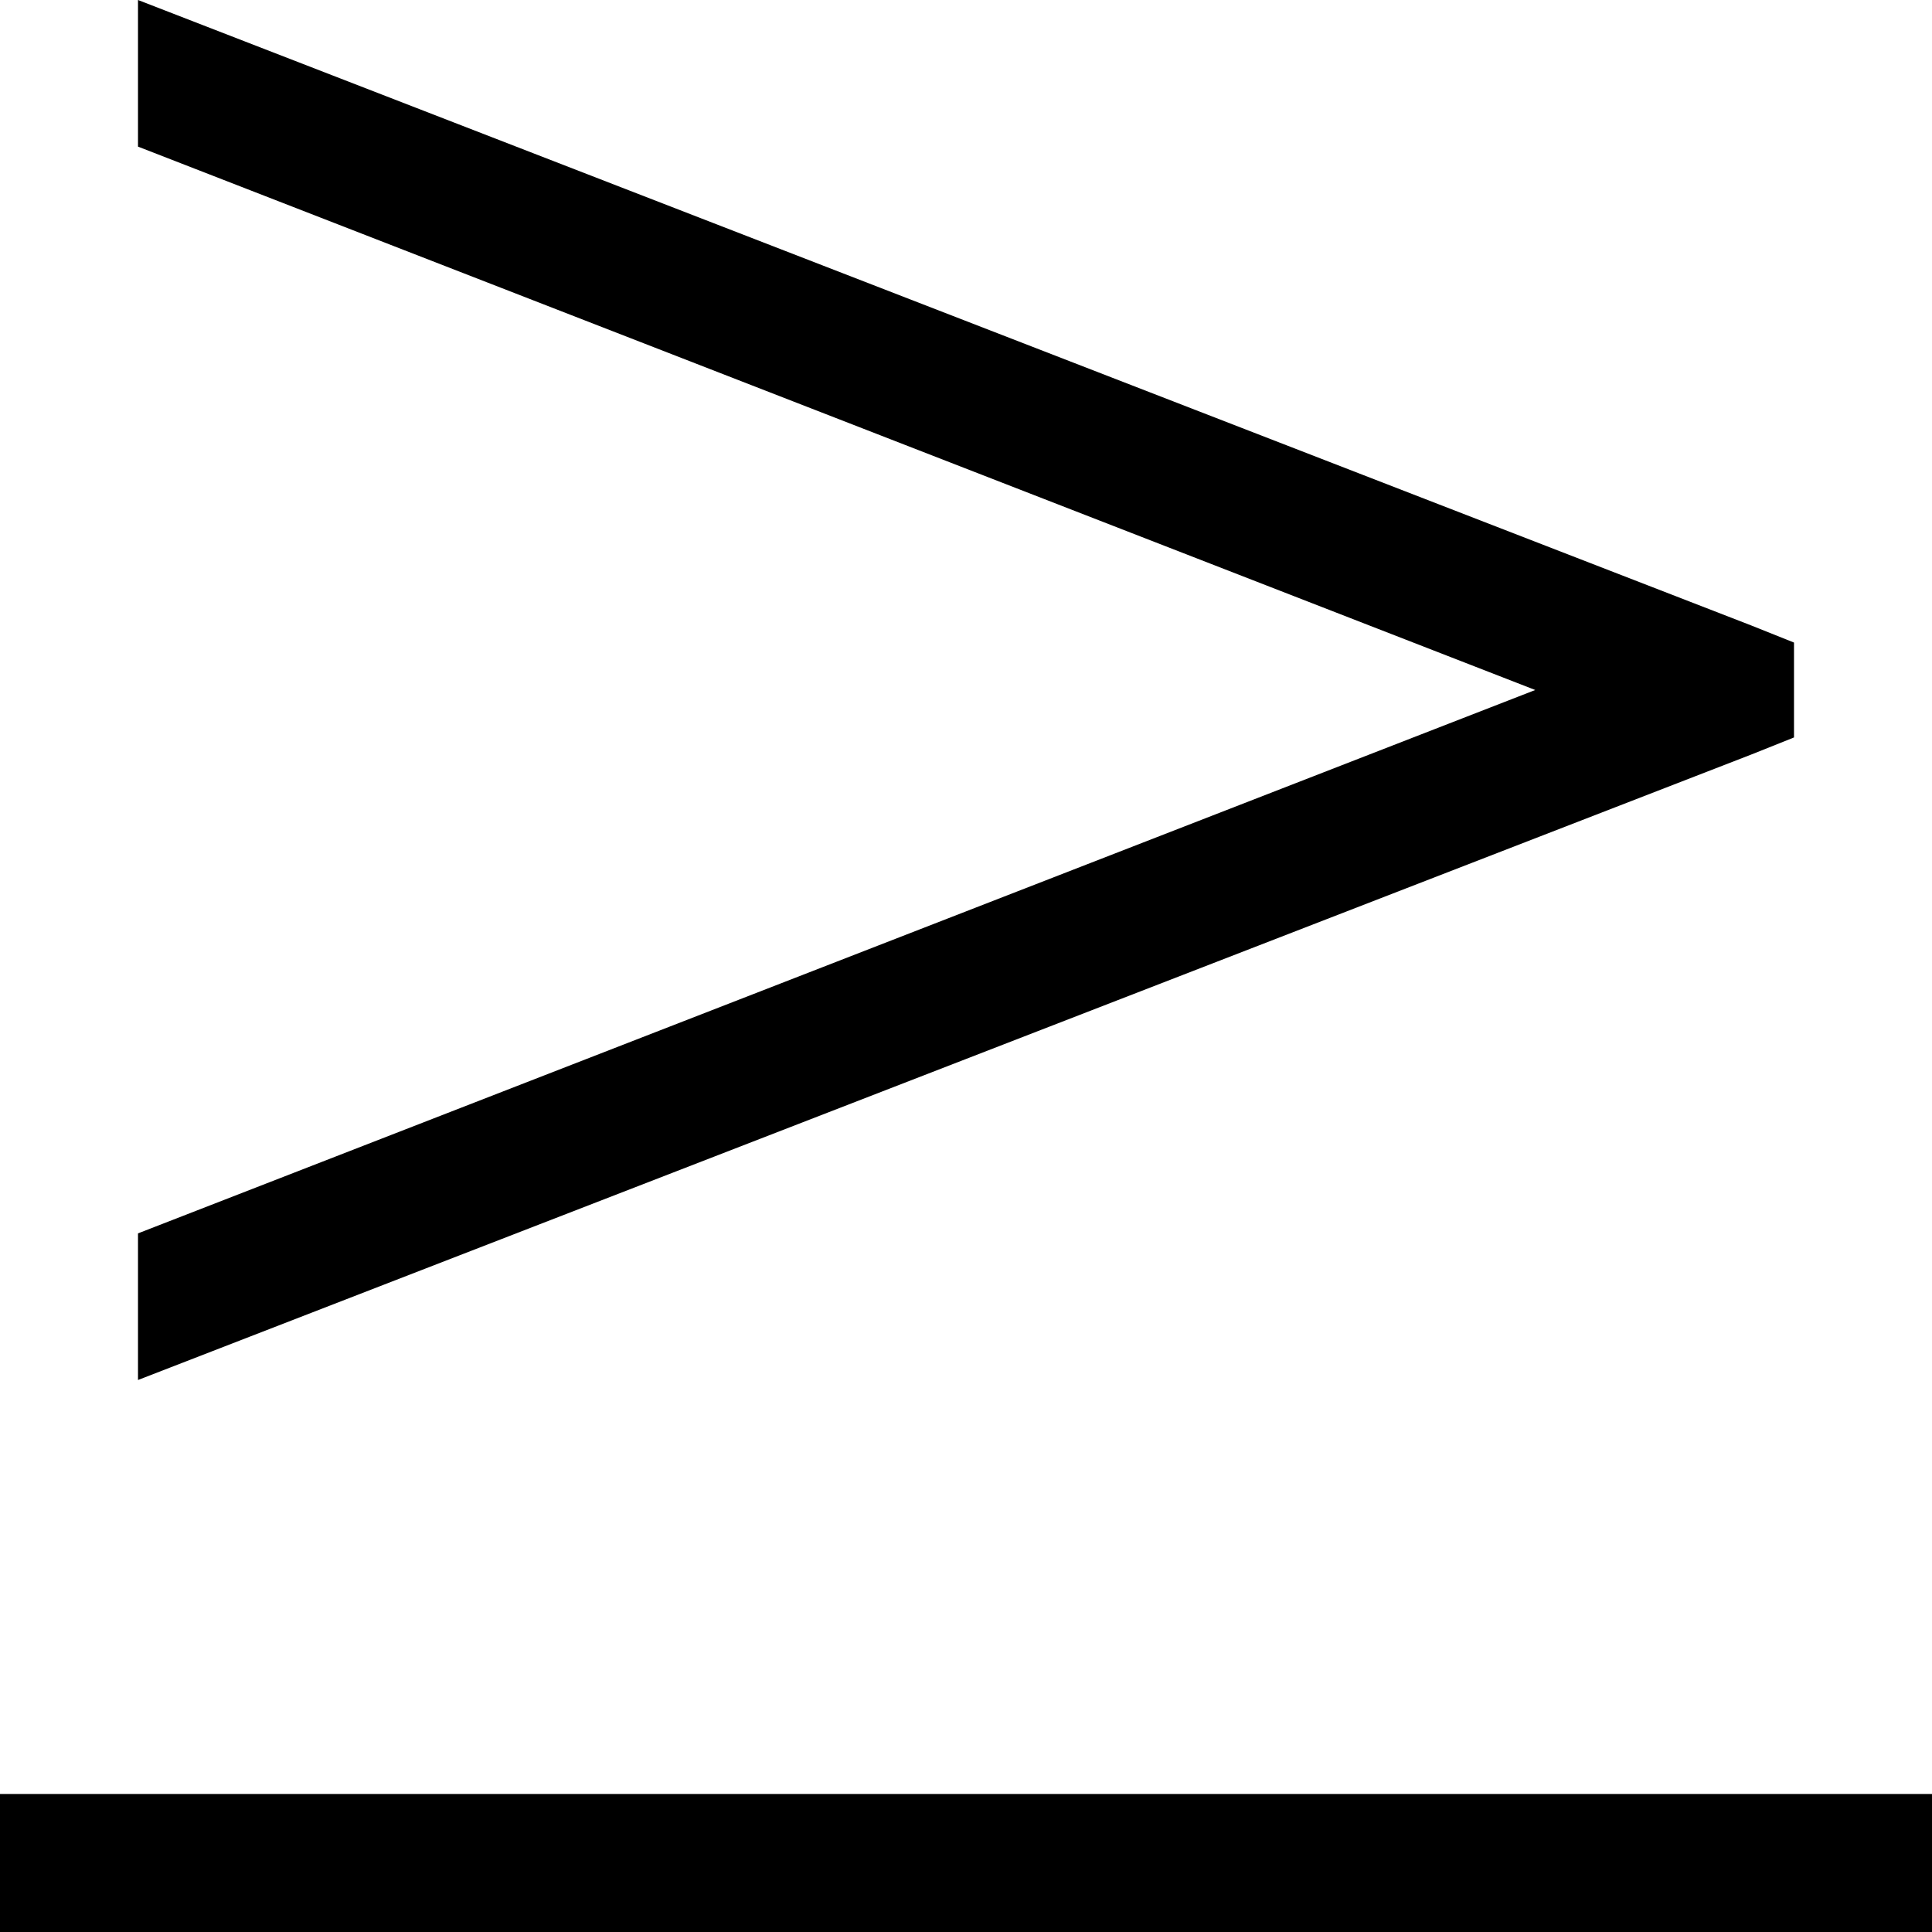 <svg xmlns="http://www.w3.org/2000/svg" viewBox="0 0 448 448">
  <path d="M 406 145 L 32 0 L 406 145 L 32 0 L 32 34 L 32 34 L 356 160 L 356 160 L 32 286 L 32 286 L 32 320 L 32 320 L 406 175 L 406 175 L 416 171 L 416 171 L 416 149 L 416 149 L 406 145 L 406 145 Z M 432 416 L 16 416 L 432 416 L 0 416 L 0 448 L 0 448 L 16 448 L 448 448 L 448 416 L 448 416 L 432 416 L 432 416 Z" />
</svg>